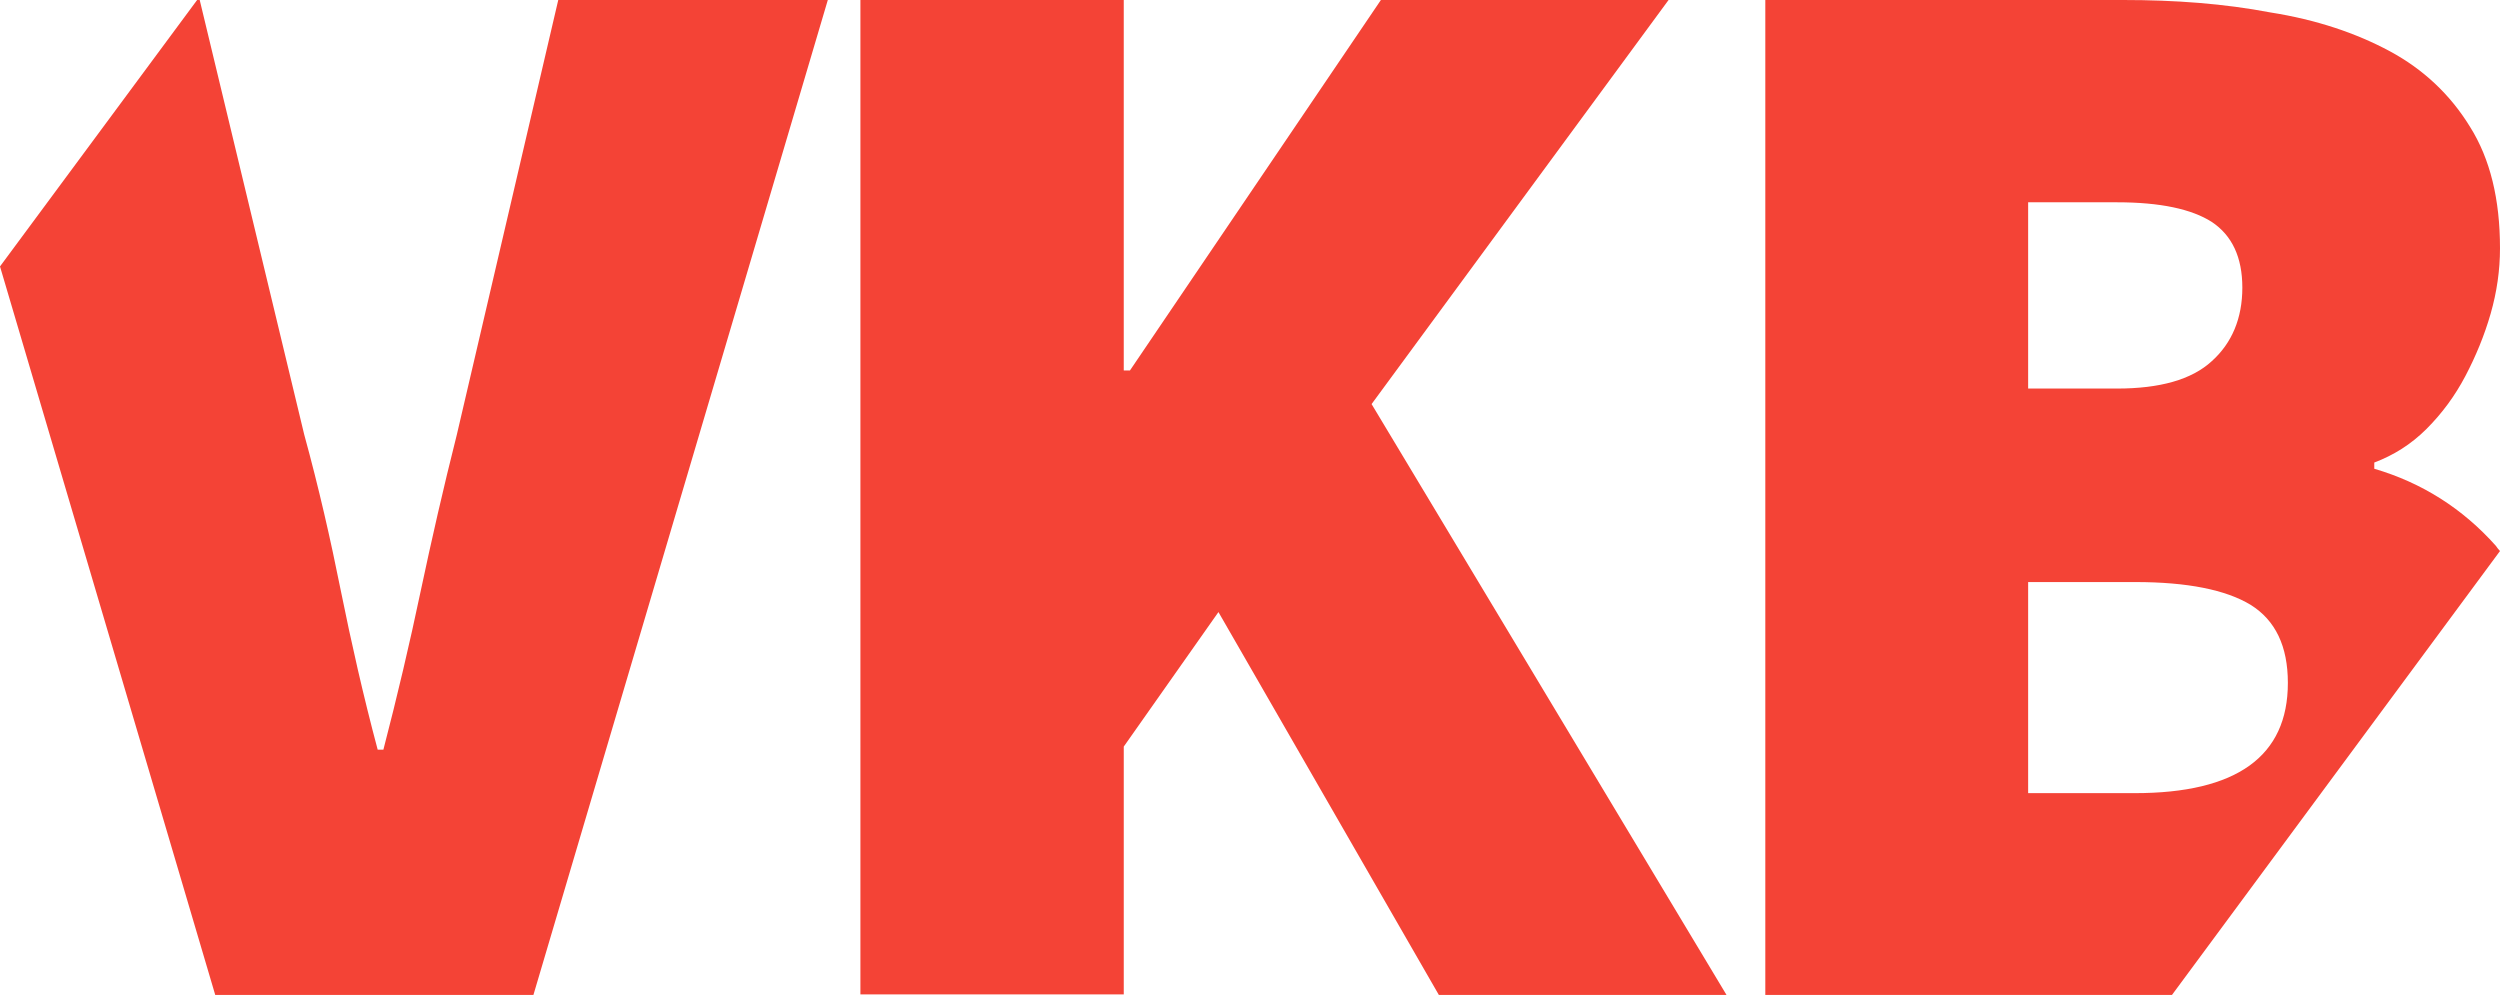 <svg version="1.1" xmlns="http://www.w3.org/2000/svg" viewBox="0 0 483.2 192.3">
	<g>
		<path fill="#f44336" d="M166.3,0h50.9v71.6h1.2L266.9,0h55.6l-57.4,78.1l68.6,114.2h-55.6l-42.6-74l-18.3,26v47.9h-50.9V0z"/>
		<path fill="#f44336" d="M107.9,0L88.3,84c-2.6,10.3-4.9,20.4-7,30.3c-2.1,10-4.5,20.2-7.2,30.6H73c-2.8-10.5-5.1-20.7-7.1-30.6
			c-2-10-4.3-20.1-7.1-30.3L38.6,0h-0.5L0,51.5l41.6,140.8h61.5L160,0H107.9z"/>
		<path fill="#f44336" d="M483.2,106.5c-0.3-0.3-0.6-0.7-0.8-1c-6.4-7.2-14.3-12.2-23.5-14.9v-1.2c3.7-1.4,7.1-3.5,10.1-6.5
			s5.5-6.4,7.5-10.2s3.7-7.9,4.9-12.1c1.2-4.2,1.8-8.4,1.8-12.6c0-9.5-1.9-17.3-5.8-23.5c-3.8-6.2-9-11.1-15.5-14.6
			s-14.2-6.1-23.1-7.5C429.9,0.7,420.4,0,410.4,0h-69.2v192.3h75.2c1.1,0,2.3,0,3.4,0L483.2,106.5z M392,39.1h17.2
			c8.3,0,14.4,1.3,18.3,3.8c3.9,2.6,5.9,6.8,5.9,12.7s-2,10.7-5.9,14.2c-3.9,3.6-10.1,5.3-18.3,5.3H392V39.1z M392,153.3v-40.8h20.7
			c10.1,0,17.5,1.5,22.3,4.4c4.8,3,7.2,8,7.2,15.1c0,14.2-9.9,21.3-29.6,21.3H392z"/>
	</g>
</svg>

